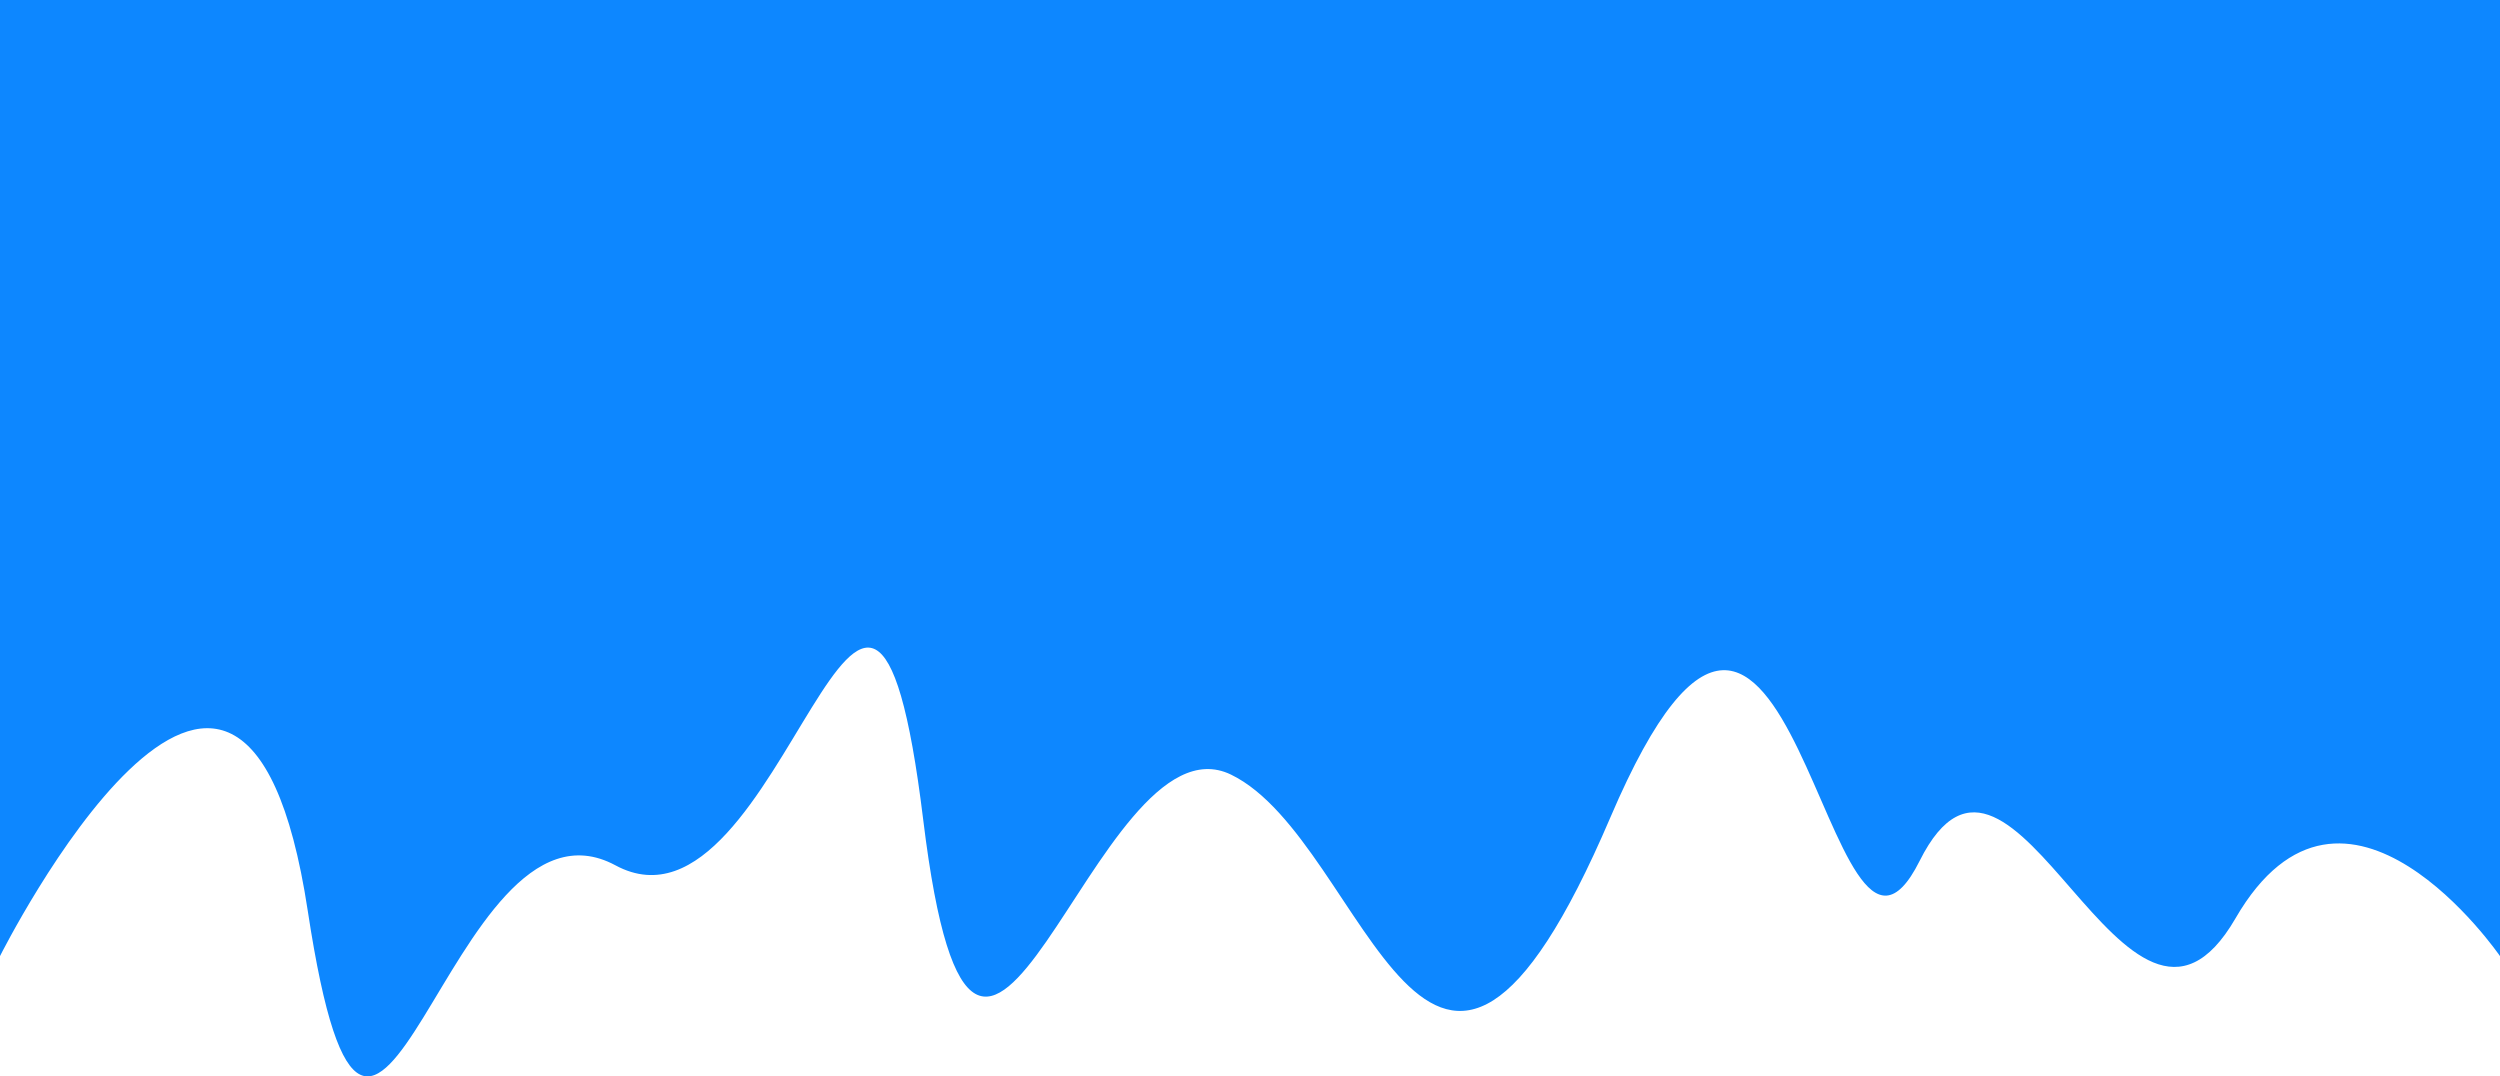 <svg viewBox="0 0 1512 651" width="100%" fill="none" xmlns="http://www.w3.org/2000/svg">
  <path id="wave" d="M0 0H1512V578.248C1512 578.248 1418 441.484 1352 555.454C1286 669.424 1218 406.693 1161 520.663C1104 634.633 1084.5 235.738 974 494.27C863.5 752.802 827.5 508.666 744.5 468.477C661.5 428.287 591.75 768.698 558.375 495.92C525 223.141 474 578.248 372.25 523.362C270.5 468.477 226.25 814.286 186.125 550.805C146 287.324 0 578.248 0 578.248V0Z" fill="#0D87FF" />
</svg>